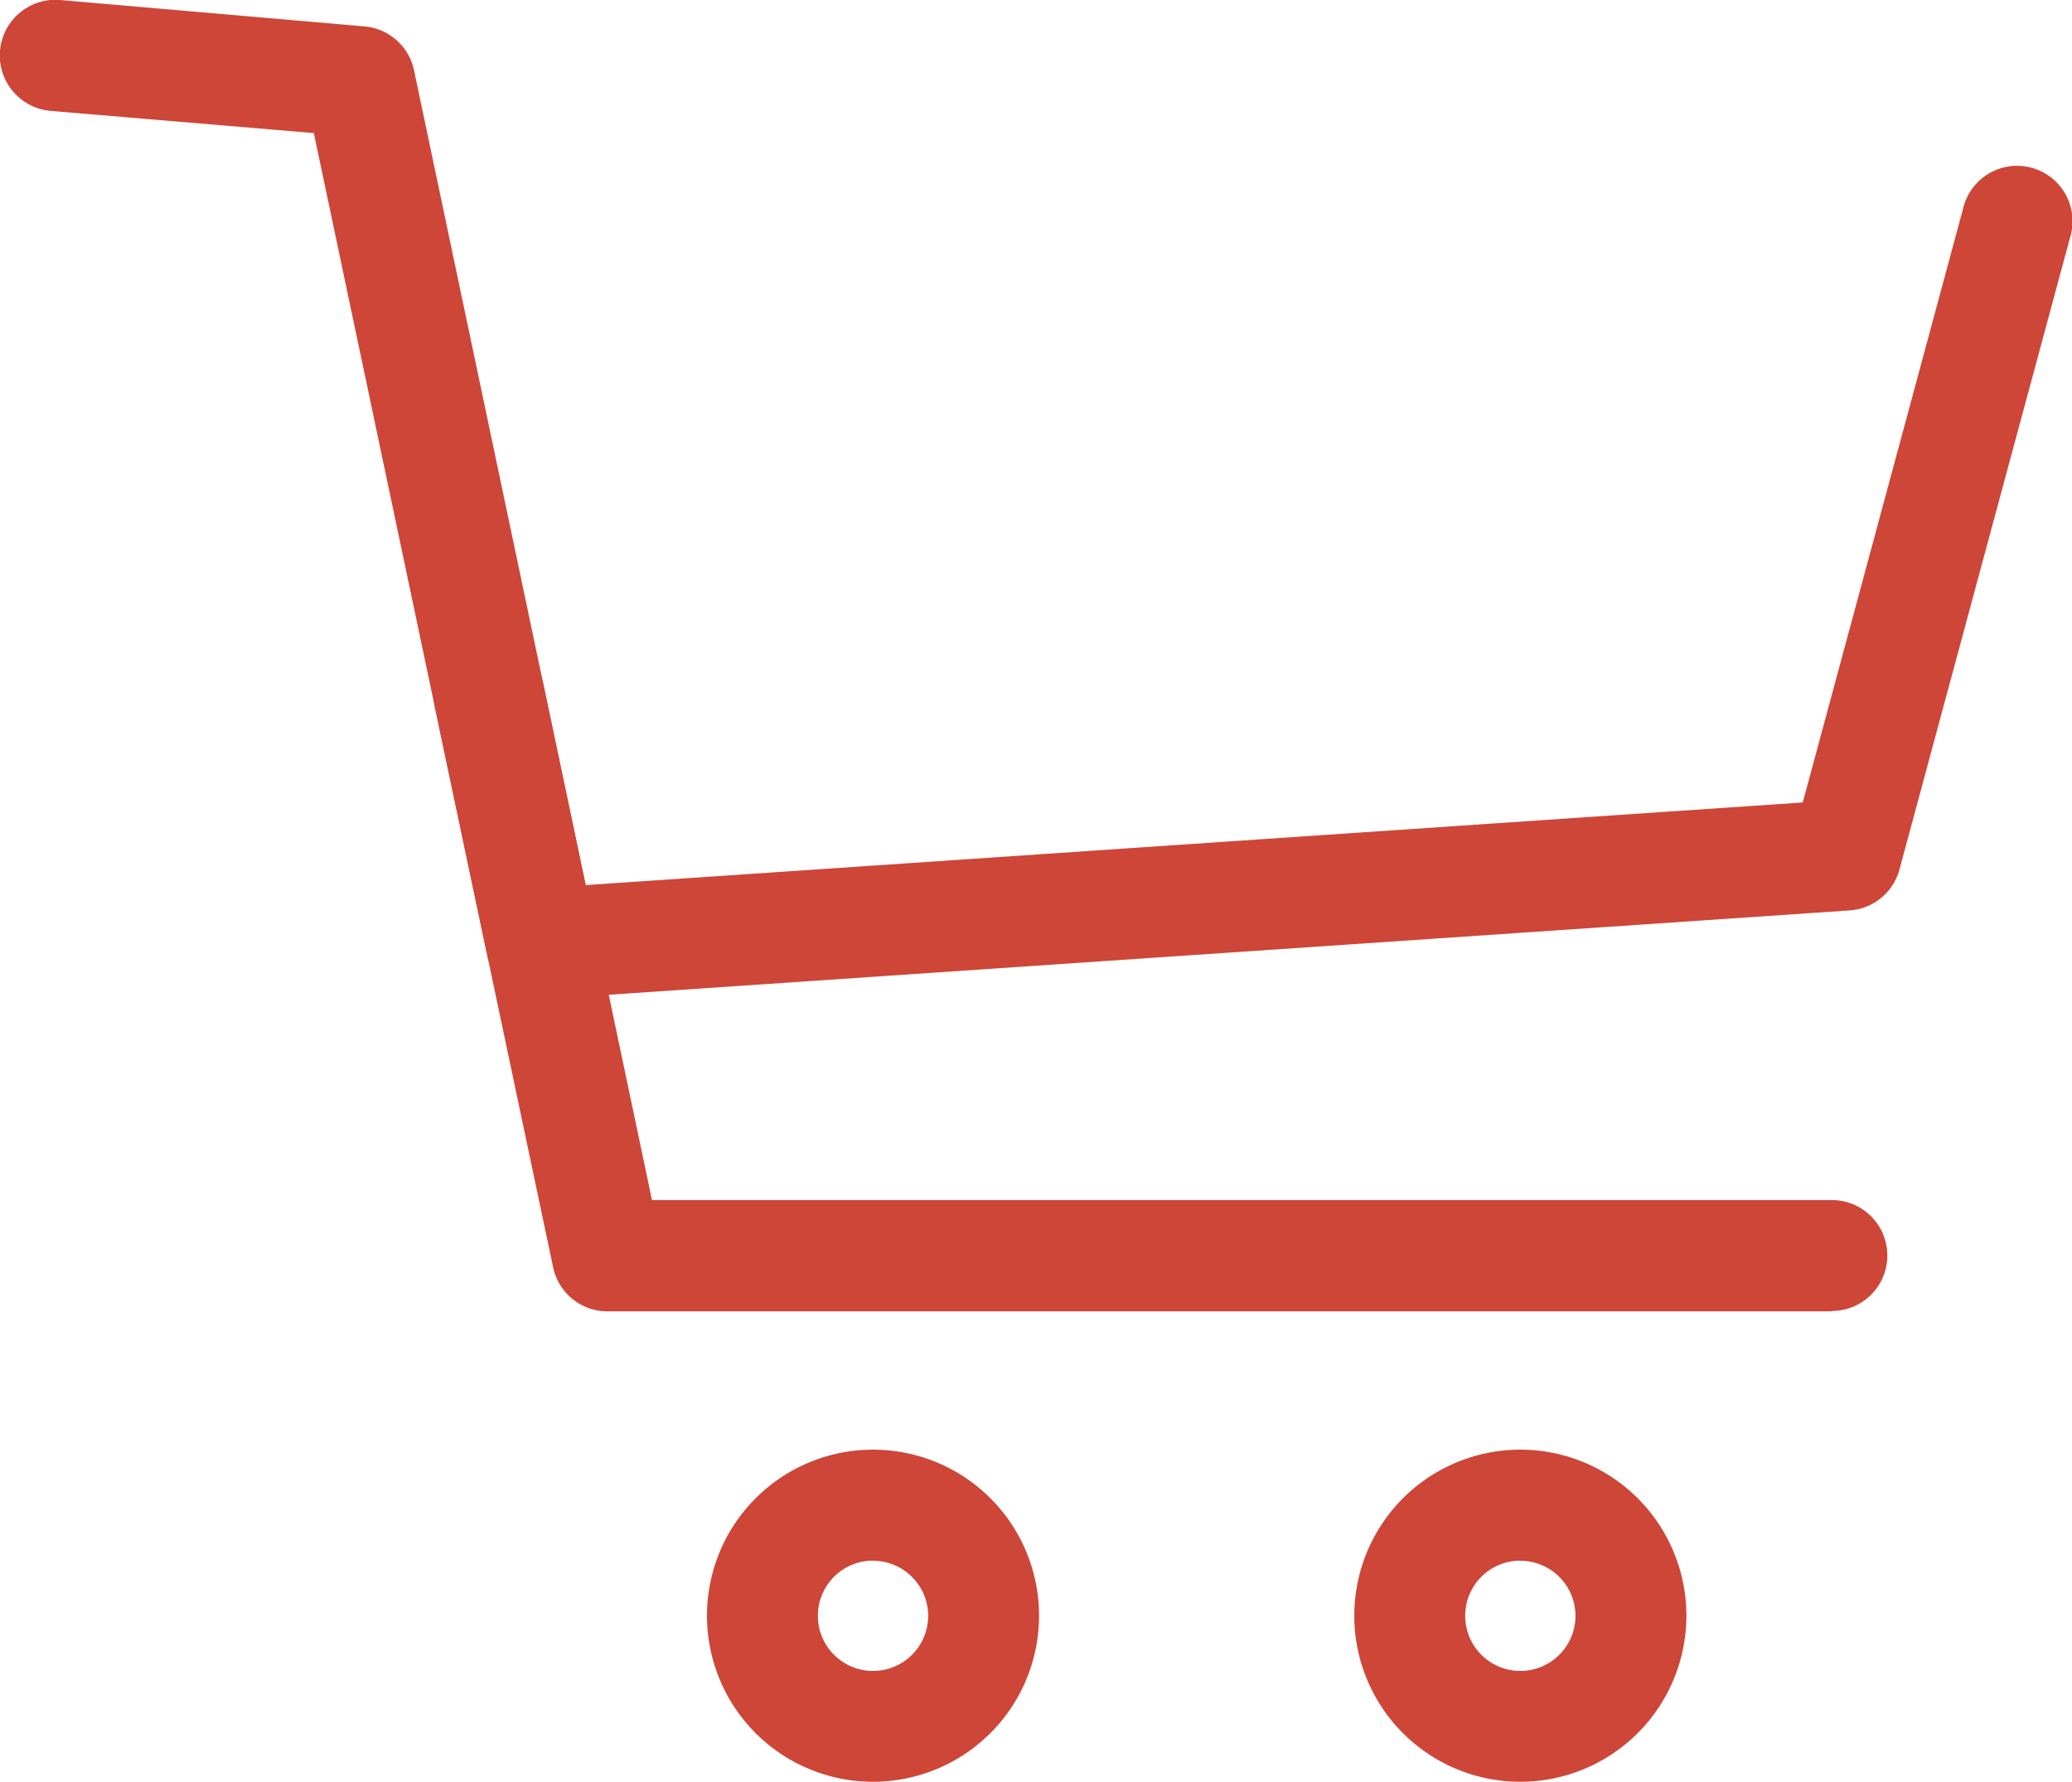 <svg xmlns="http://www.w3.org/2000/svg" viewBox="0 0 280.27 241.02"><defs><style>.cls-1{fill:#cd4638;}</style></defs><g id="Layer_2" data-name="Layer 2"><g id="Layer_7" data-name="Layer 7"><path class="cls-1" d="M73.22,135.15a7.5,7.5,0,0,1-7.33-6L42.45,18,6.86,15A7.5,7.5,0,0,1,8.14,0L49.28,3.57A7.51,7.51,0,0,1,56,9.49L79.22,119.72l164.63-11.18,21.68-80.29A7.5,7.5,0,1,1,280,32.16l-23.07,85.45a7.5,7.5,0,0,1-6.73,5.53l-176.48,12Z"/><path class="cls-1" d="M247.79,177.37H82.15a7.49,7.49,0,0,1-7.34-6l-16-75.78a7.5,7.5,0,0,1,14.68-3.1l14.7,69.83H247.79a7.5,7.5,0,0,1,0,15Z"/><path class="cls-1" d="M118.1,241a22.46,22.46,0,1,1,22.45-22.45A22.47,22.47,0,0,1,118.1,241Zm0-29.91a7.46,7.46,0,1,0,7.45,7.46A7.46,7.46,0,0,0,118.1,211.11Z"/><path class="cls-1" d="M205.66,241a22.46,22.46,0,1,1,22.45-22.45A22.47,22.47,0,0,1,205.66,241Zm0-29.91a7.46,7.46,0,1,0,7.45,7.46A7.46,7.46,0,0,0,205.66,211.11Z"/></g></g></svg>